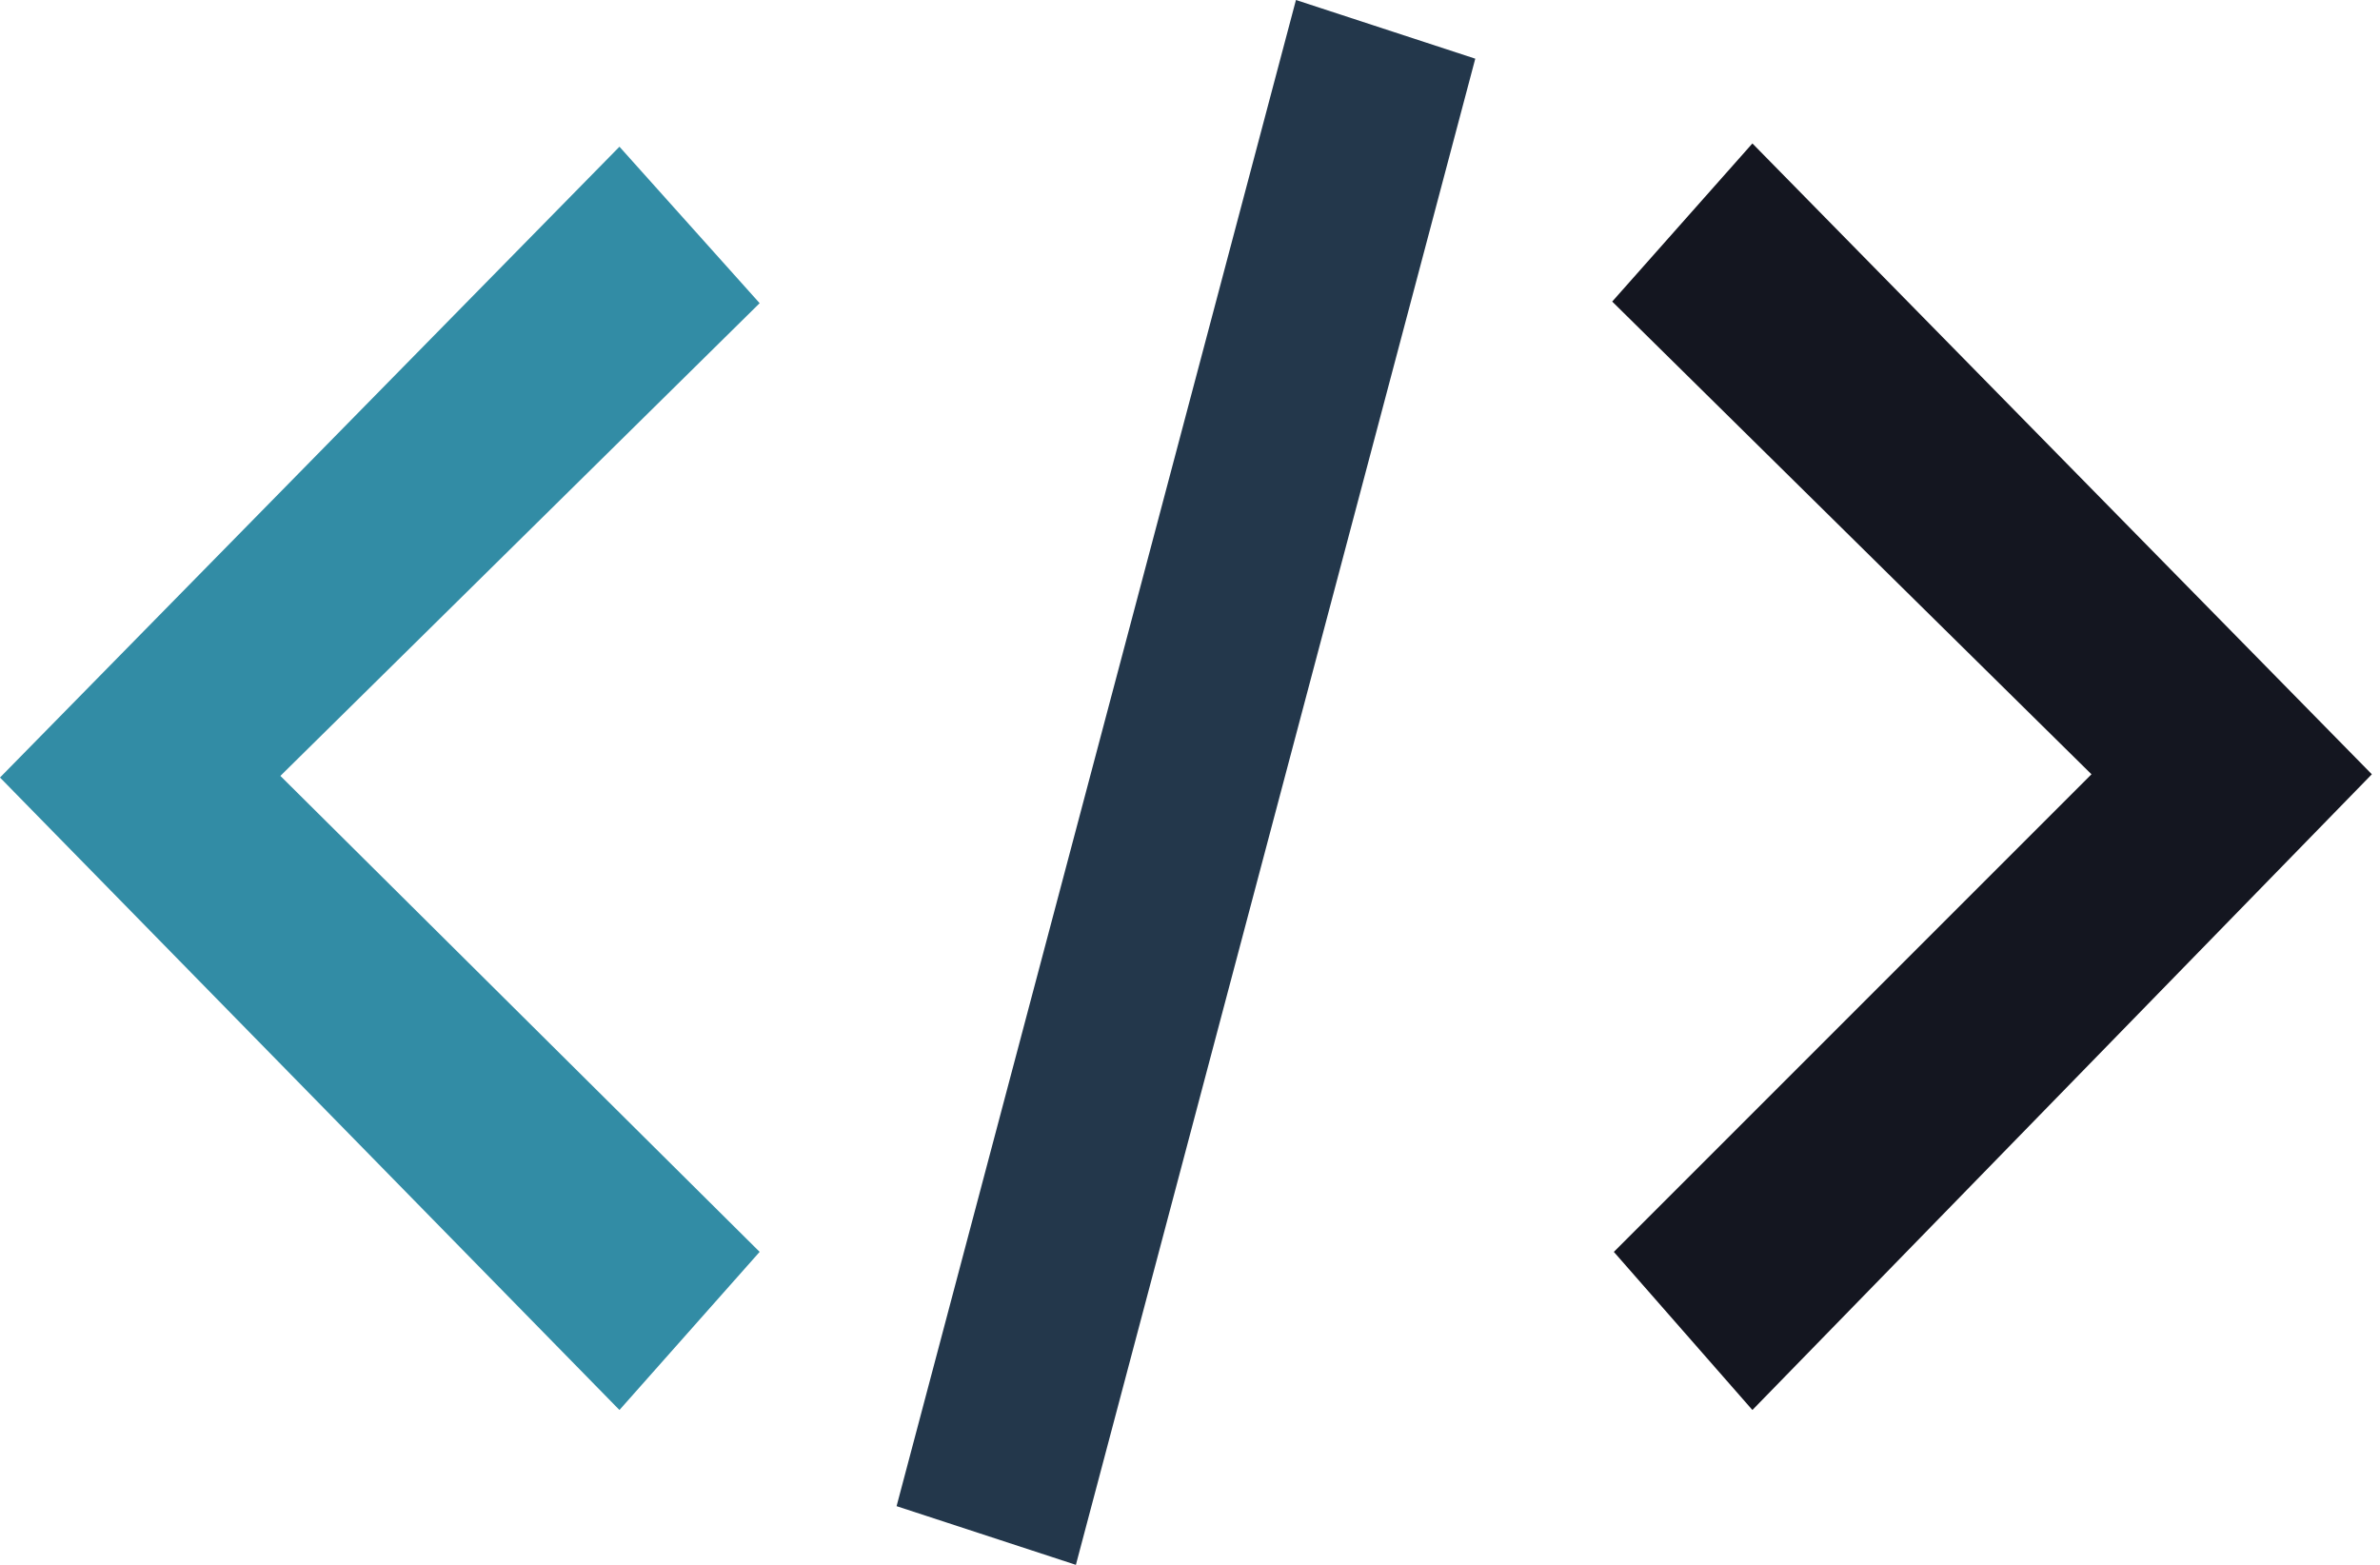<svg width="146" height="96" viewBox="0 0 146 96" xmlns="http://www.w3.org/2000/svg"><title>Symbol</title><g fill="none" fill-rule="evenodd"><path fill="#23374B" d="M79.5 0L55 92.4 66 96 90.5 3.6"/><path fill="#141620" d="M99 76.8l8.5 9.7 38-39-38-38.7-8.6 9.7 29.4 29"/><path fill="#328CA5" d="M46.6 18.6L38 9 0 47.7l38 38.8 8.6-9.7-29.4-29.2"/></g></svg>